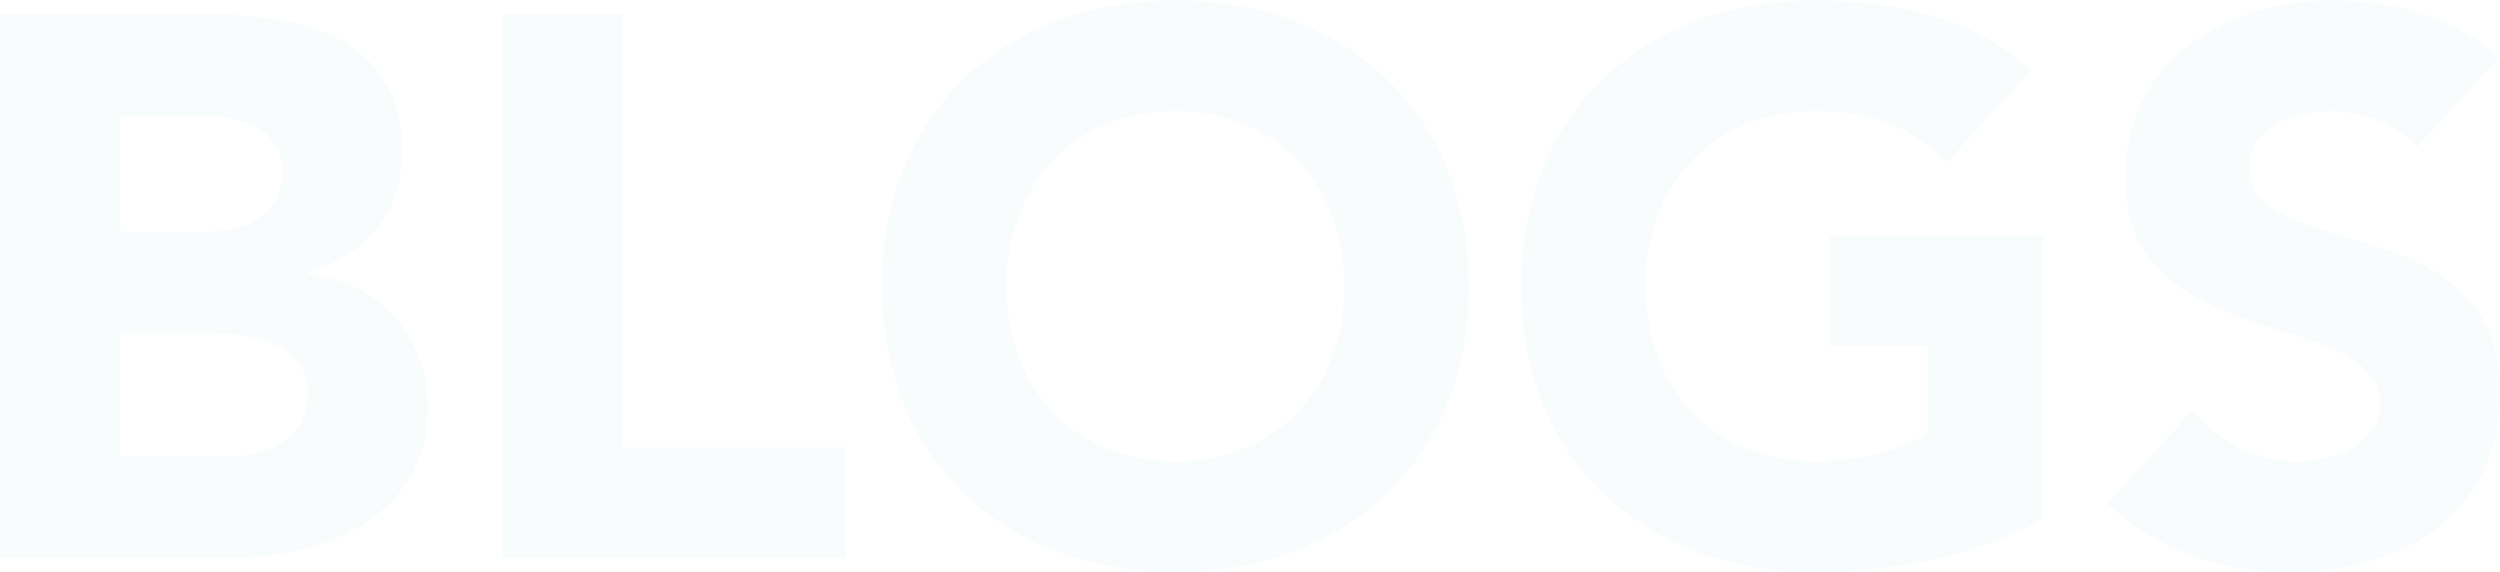 <svg width="4376" height="1002" viewBox="0 0 4376 1002" fill="none" xmlns="http://www.w3.org/2000/svg">
<path d="M0.81 977V25.037H355.779C522.507 25.037 704.025 59.996 704.025 267.062C704.025 373.284 638.141 445.891 539.986 476.816V479.505C665.032 495.64 748.396 588.416 748.396 712.118C748.396 911.116 560.155 977 390.738 977H0.81ZM210.564 202.522V405.554H362.502C427.042 405.554 494.271 378.662 494.271 302.021C494.271 222.691 418.974 202.522 353.09 202.522H210.564ZM210.564 583.038V799.515H398.805C464.69 799.515 538.642 771.279 538.642 687.915C538.642 597.828 437.798 583.038 369.225 583.038H210.564ZM880.753 977V25.037H1090.51V783.38H1479.09V977H880.753ZM1543.78 501.019C1543.78 195.799 1760.26 0.835 2057.41 0.835C2354.56 0.835 2571.04 195.799 2571.04 501.019C2571.04 806.238 2354.56 1001.2 2057.41 1001.2C1760.26 1001.2 1543.78 806.238 1543.78 501.019ZM1761.6 501.019C1761.6 678.503 1878.58 807.583 2057.41 807.583C2236.24 807.583 2353.22 678.503 2353.22 501.019C2353.22 323.534 2236.24 194.454 2057.41 194.454C1878.58 194.454 1761.6 323.534 1761.6 501.019ZM3575.48 412.276V909.771C3451.78 974.311 3315.98 1001.2 3176.14 1001.2C2878.99 1001.2 2662.51 806.238 2662.51 501.019C2662.51 195.799 2878.99 0.835 3176.14 0.835C3326.73 0.835 3459.85 34.449 3555.31 123.192L3407.41 284.541C3350.94 225.38 3282.36 194.454 3176.14 194.454C2997.31 194.454 2880.33 323.534 2880.33 501.019C2880.33 678.503 2997.31 807.583 3176.14 807.583C3267.57 807.583 3334.8 782.036 3373.79 760.523V605.896H3203.03V412.276H3575.48ZM4374.59 100.334L4230.72 257.65C4197.11 214.623 4129.88 194.454 4078.78 194.454C4019.62 194.454 3937.6 221.346 3937.6 292.609C3937.6 466.06 4375.94 354.459 4375.94 687.915C4375.94 900.359 4205.17 1001.2 4008.87 1001.2C3886.51 1001.2 3778.94 964.899 3688.86 881.535L3838.1 717.496C3881.13 773.968 3951.05 807.583 4020.97 807.583C4089.54 807.583 4166.18 775.313 4166.18 708.084C4166.18 533.289 3719.78 627.409 3719.78 310.088C3719.78 107.057 3895.92 0.835 4082.82 0.835C4190.38 0.835 4293.92 29.071 4374.59 100.334Z" fill="#0097B2" fill-opacity="0.03"/>
</svg>
